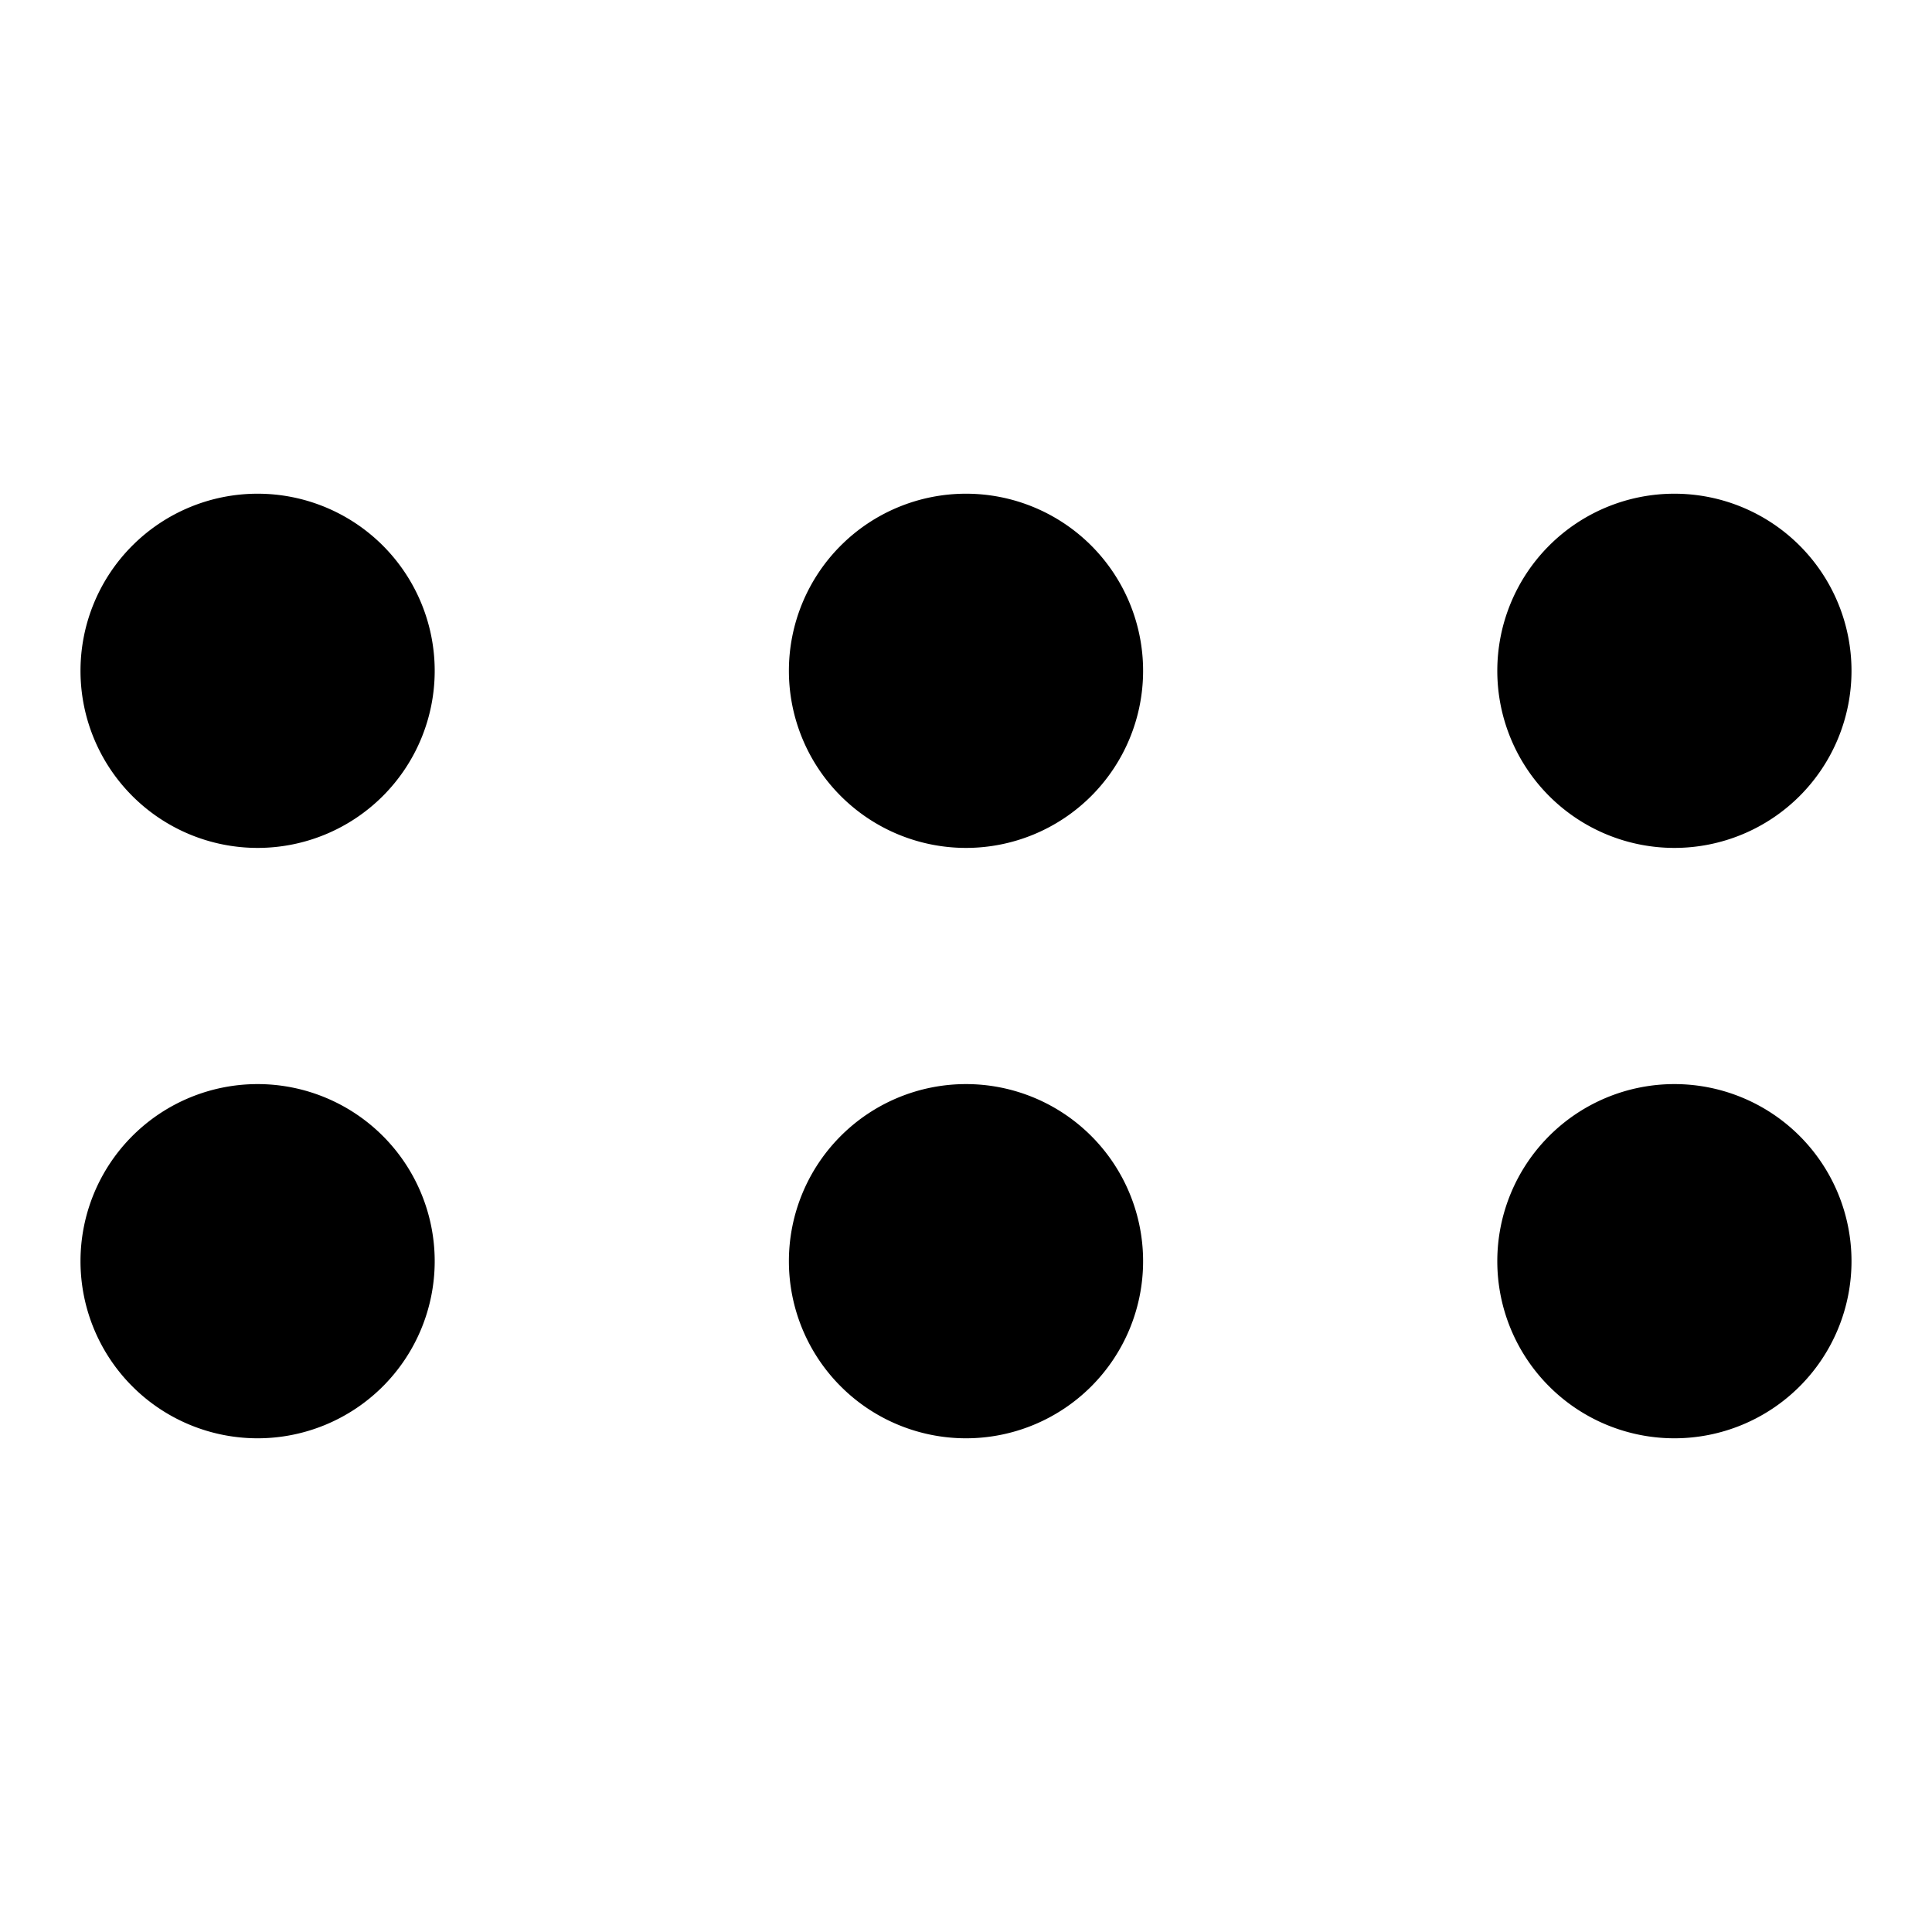 <svg xmlns="http://www.w3.org/2000/svg" viewBox="0 0 24 24" class="pdsicon"><path d="M3.2 10.533a2.2 2.2 0 1 0 0-4.4 2.2 2.2 0 0 0 0 4.4M3.2 17.867a2.2 2.2 0 1 0 0-4.4 2.2 2.2 0 0 0 0 4.4M12 17.867a2.2 2.2 0 1 0 0-4.4 2.2 2.2 0 0 0 0 4.4M23 15.667a2.2 2.2 0 1 1-4.4 0 2.2 2.2 0 0 1 4.4 0M14.2 8.333a2.2 2.2 0 1 1-4.4 0 2.2 2.2 0 0 1 4.4 0M20.8 10.533a2.2 2.2 0 1 0 0-4.4 2.2 2.2 0 0 0 0 4.4"/></svg>